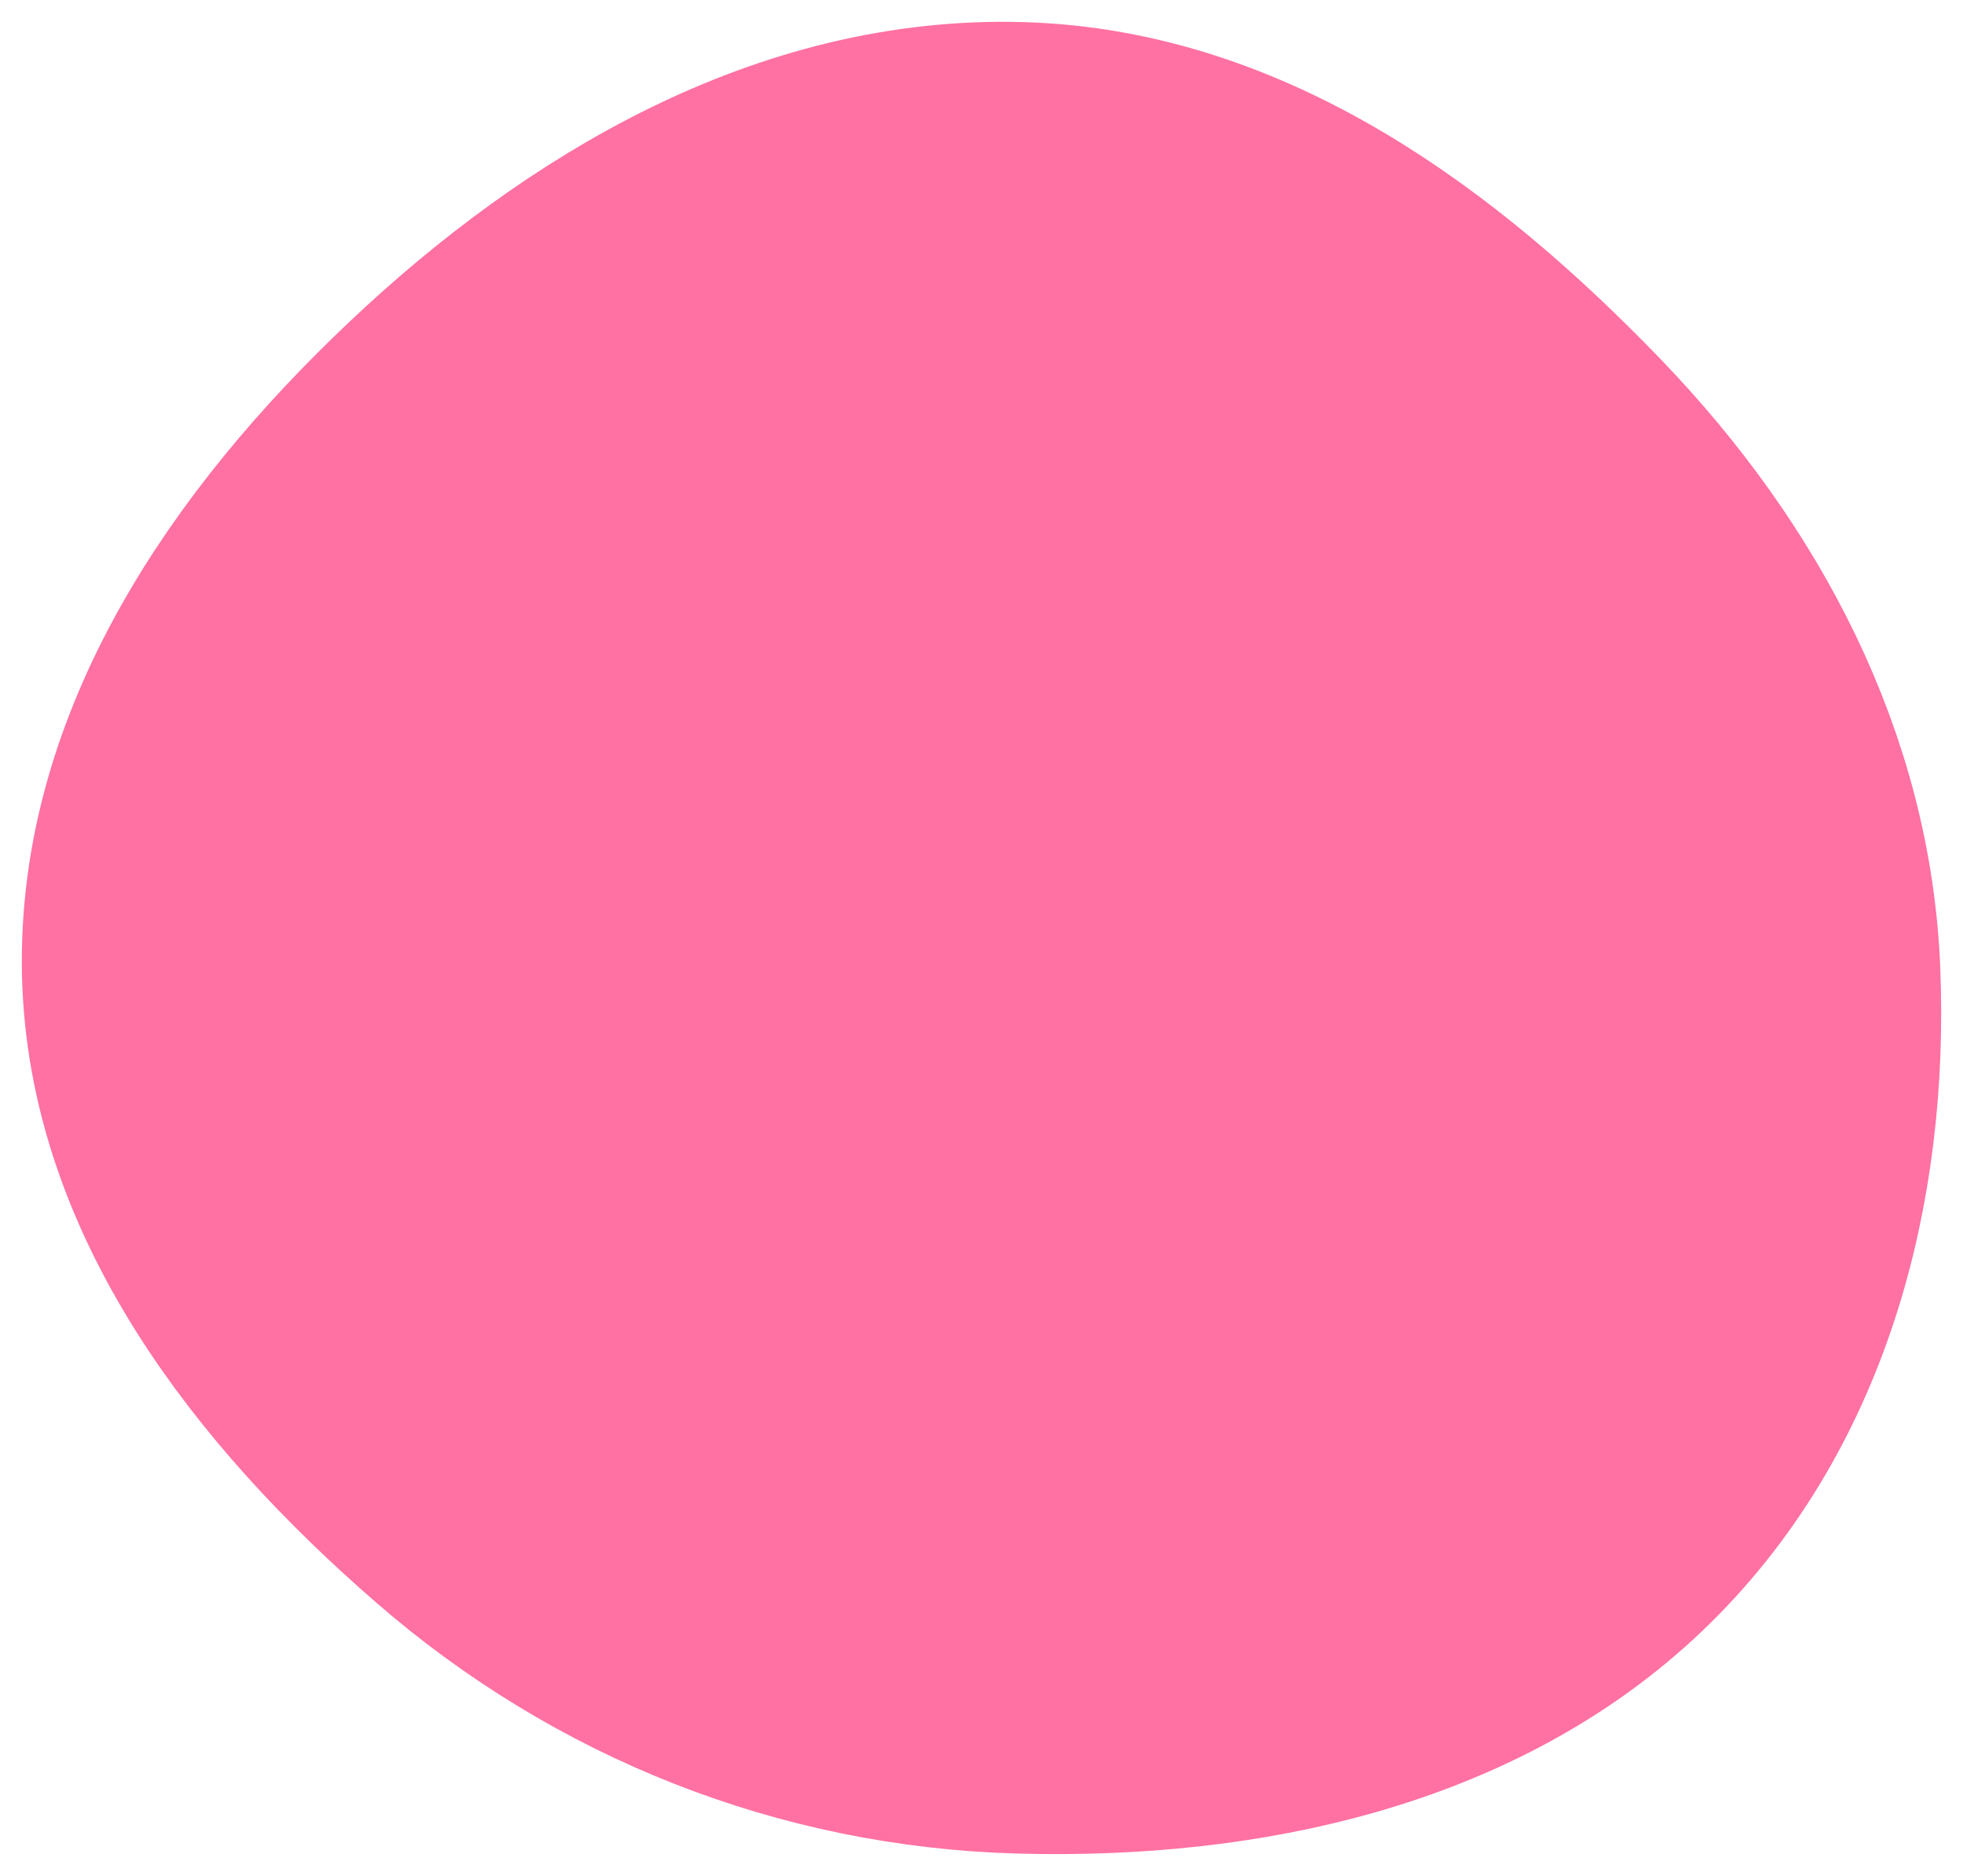 <svg width="45" height="43" viewBox="0 0 45 43" fill="none" xmlns="http://www.w3.org/2000/svg">
<path fill-rule="evenodd" clip-rule="evenodd" d="M23.401 39.989C28.47 40.126 33.698 39.007 37.291 35.582C40.892 32.15 42.176 27.142 41.981 22.282C41.794 17.614 39.573 13.397 36.265 9.964C32.793 6.362 28.518 3.155 23.401 3.006C18.164 2.853 13.459 5.667 9.73 9.191C5.972 12.742 2.896 17.227 3.003 22.282C3.108 27.26 6.418 31.51 10.271 34.854C13.912 38.015 18.488 39.857 23.401 39.989Z" fill="#FF71A2" stroke="#FF71A2" stroke-width="5"/>
</svg>
